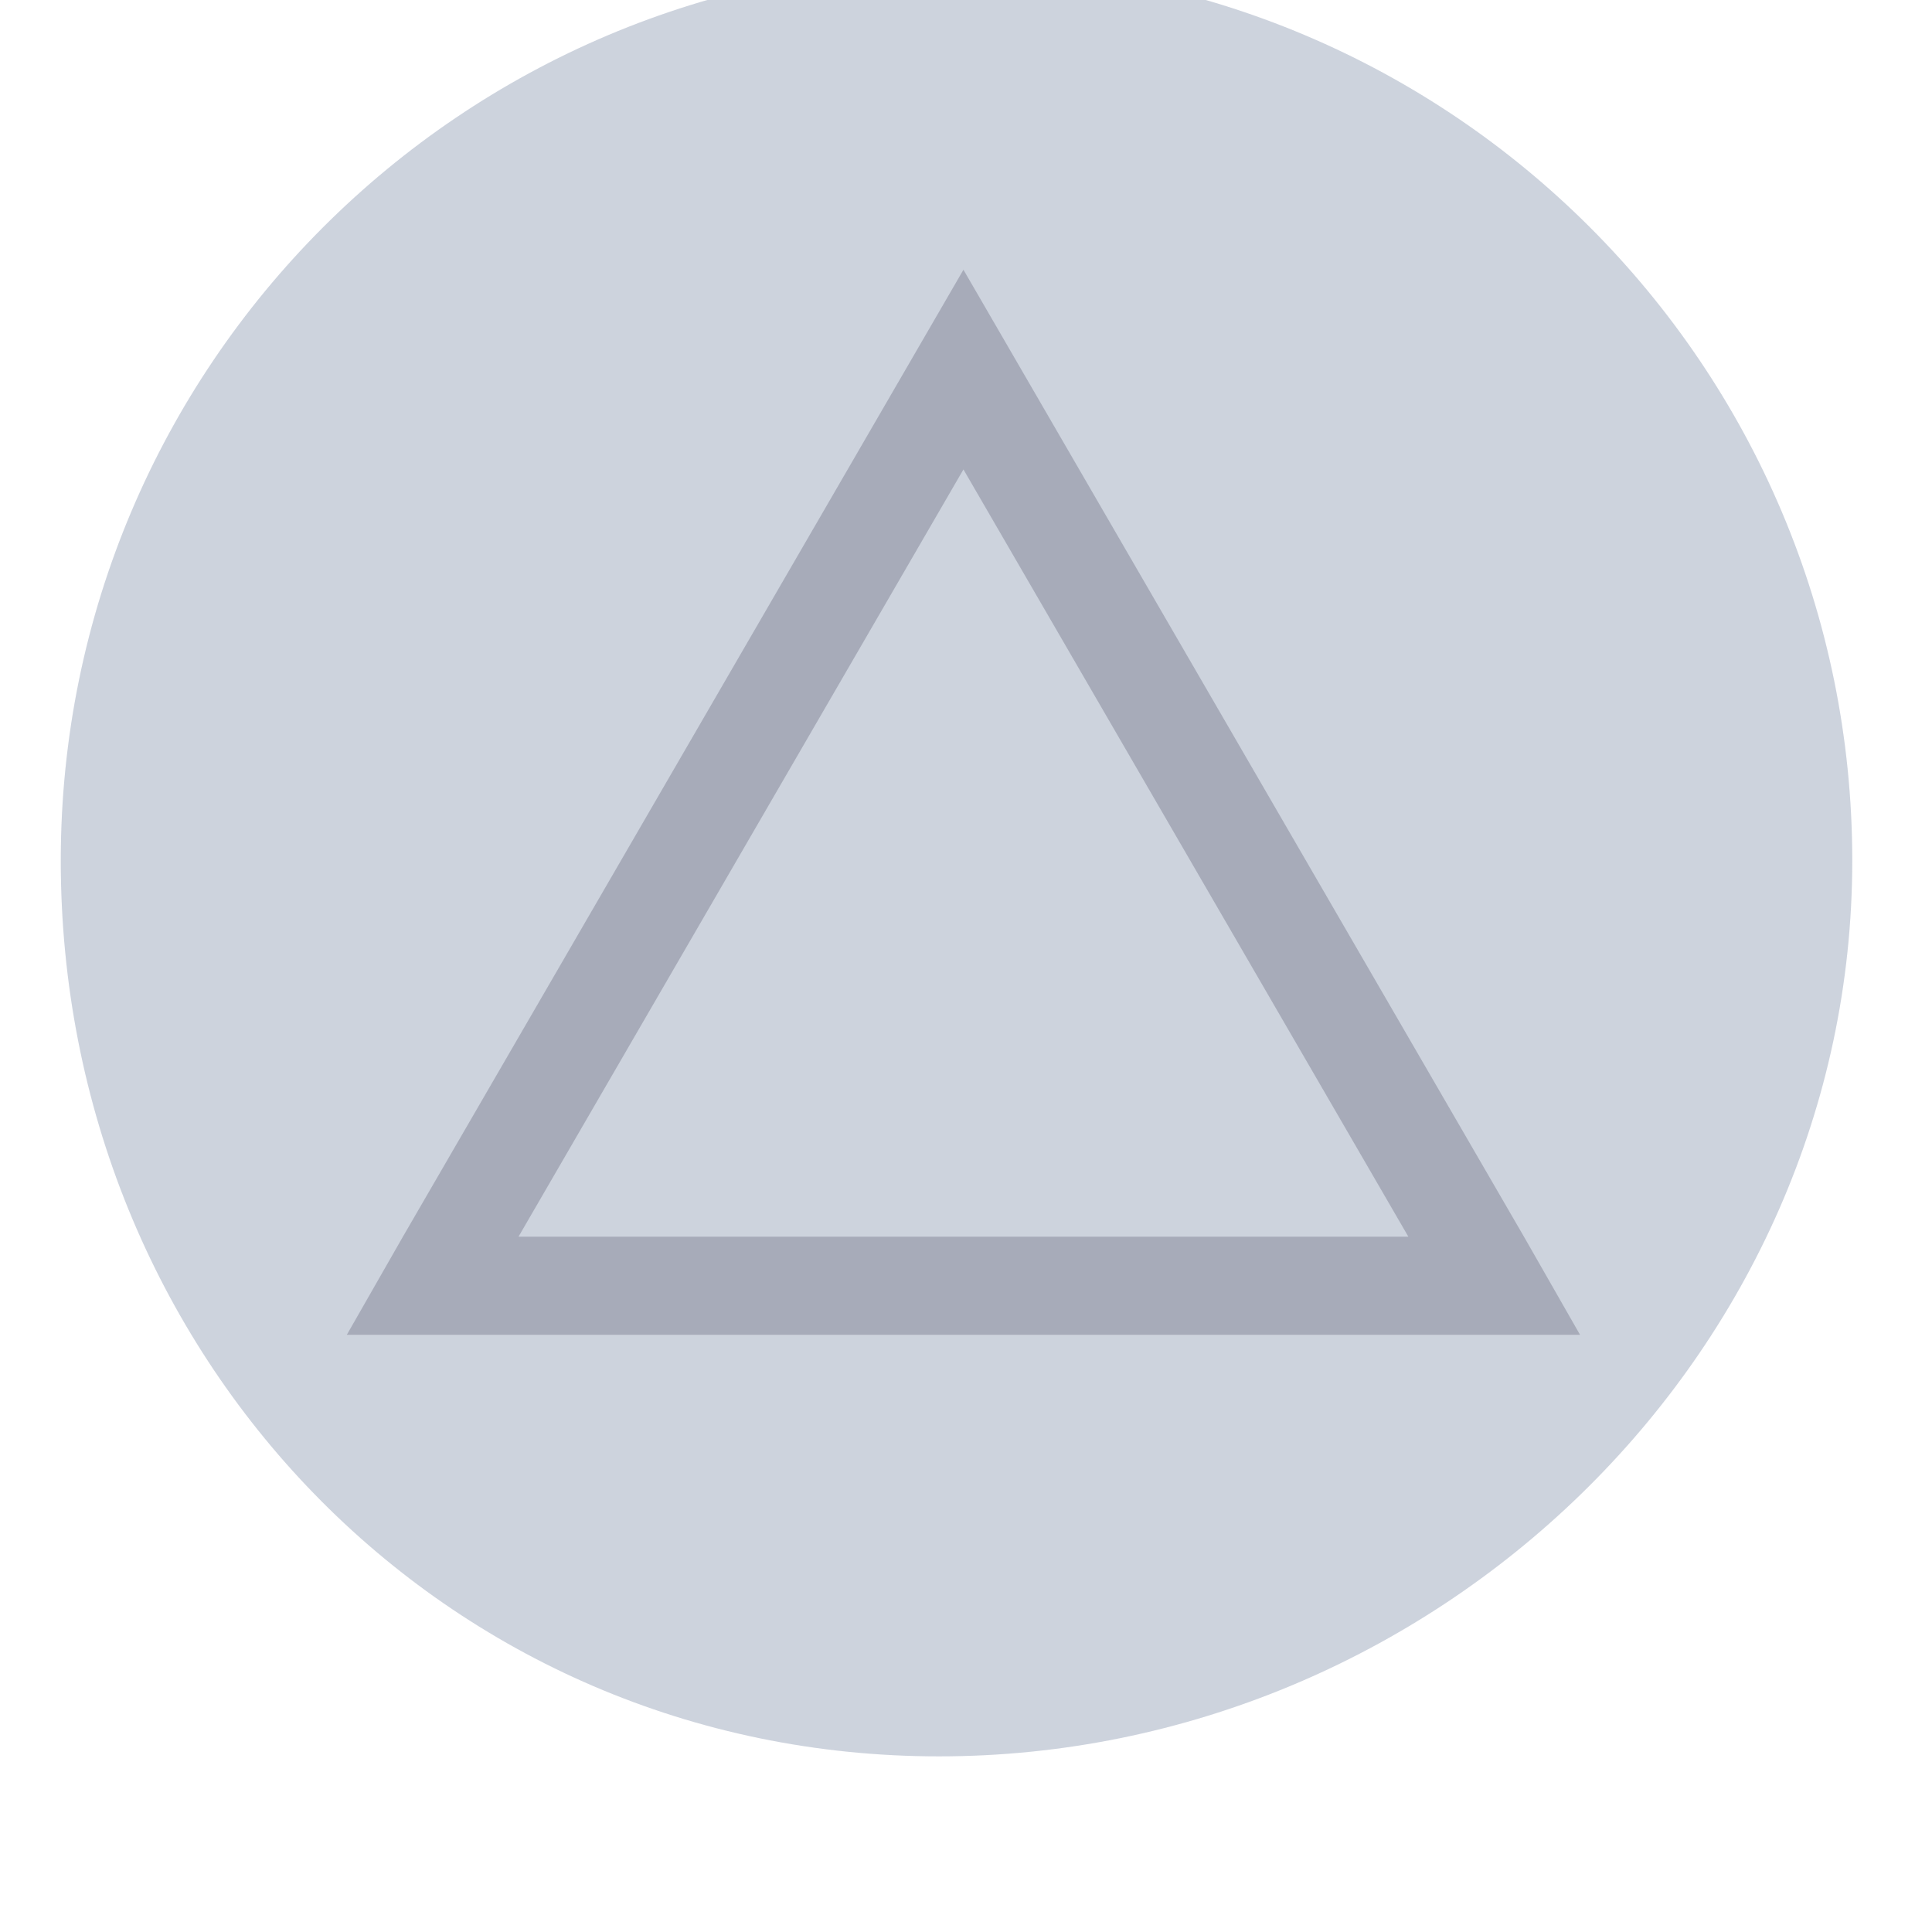 <svg width="55" height="55" viewBox="0 0 55 55" fill="none" xmlns="http://www.w3.org/2000/svg">
    <g filter="url(#filter0_i_1_155)">
        <path
            d="M26.73 53C40.813 53 52.73 41.583 52.73 27.5C52.73 13.417 41.313 2 27.23 2C13.147 2 1.73 13.417 1.73 27.5C1.73 41.583 12.647 53 26.73 53Z"
            fill="#D0D6E1" />
        <path
            d="M26.73 53C40.813 53 52.73 41.583 52.73 27.5C52.73 13.417 41.313 2 27.23 2C13.147 2 1.73 13.417 1.73 27.5C1.73 41.583 12.647 53 26.73 53Z"
            fill="#9C9C9C" fill-opacity="0.05" />
    </g>
    <path
        d="M43.384 35.206L27.427 7.679L11.47 35.206L9.874 37.998H13.165H27.427H41.689H44.98L43.384 35.206ZM27.427 35.206H14.761L27.427 13.364L40.093 35.206H27.427Z"
        fill="#828597" fill-opacity="0.5" />
    <defs>
        <filter id="filter0_i_1_155" x="1.73" y="-1" width="51" height="54"
            filterUnits="userSpaceOnUse" color-interpolation-filters="sRGB">
            <feFlood flood-opacity="0" result="BackgroundImageFix" />
            <feBlend mode="normal" in="SourceGraphic" in2="BackgroundImageFix" result="shape" />
            <feColorMatrix in="SourceAlpha" type="matrix"
                values="0 0 0 0 0 0 0 0 0 0 0 0 0 0 0 0 0 0 127 0" result="hardAlpha" />
            <feOffset dy="-3" />
            <feGaussianBlur stdDeviation="7.5" />
            <feComposite in2="hardAlpha" operator="arithmetic" k2="-1" k3="1" />
            <feColorMatrix type="matrix"
                values="0 0 0 0 0.376 0 0 0 0 0.388 0 0 0 0 0.451 0 0 0 0.29 0" />
            <feBlend mode="normal" in2="shape" result="effect1_innerShadow_1_155" />
        </filter>
    </defs>
</svg>